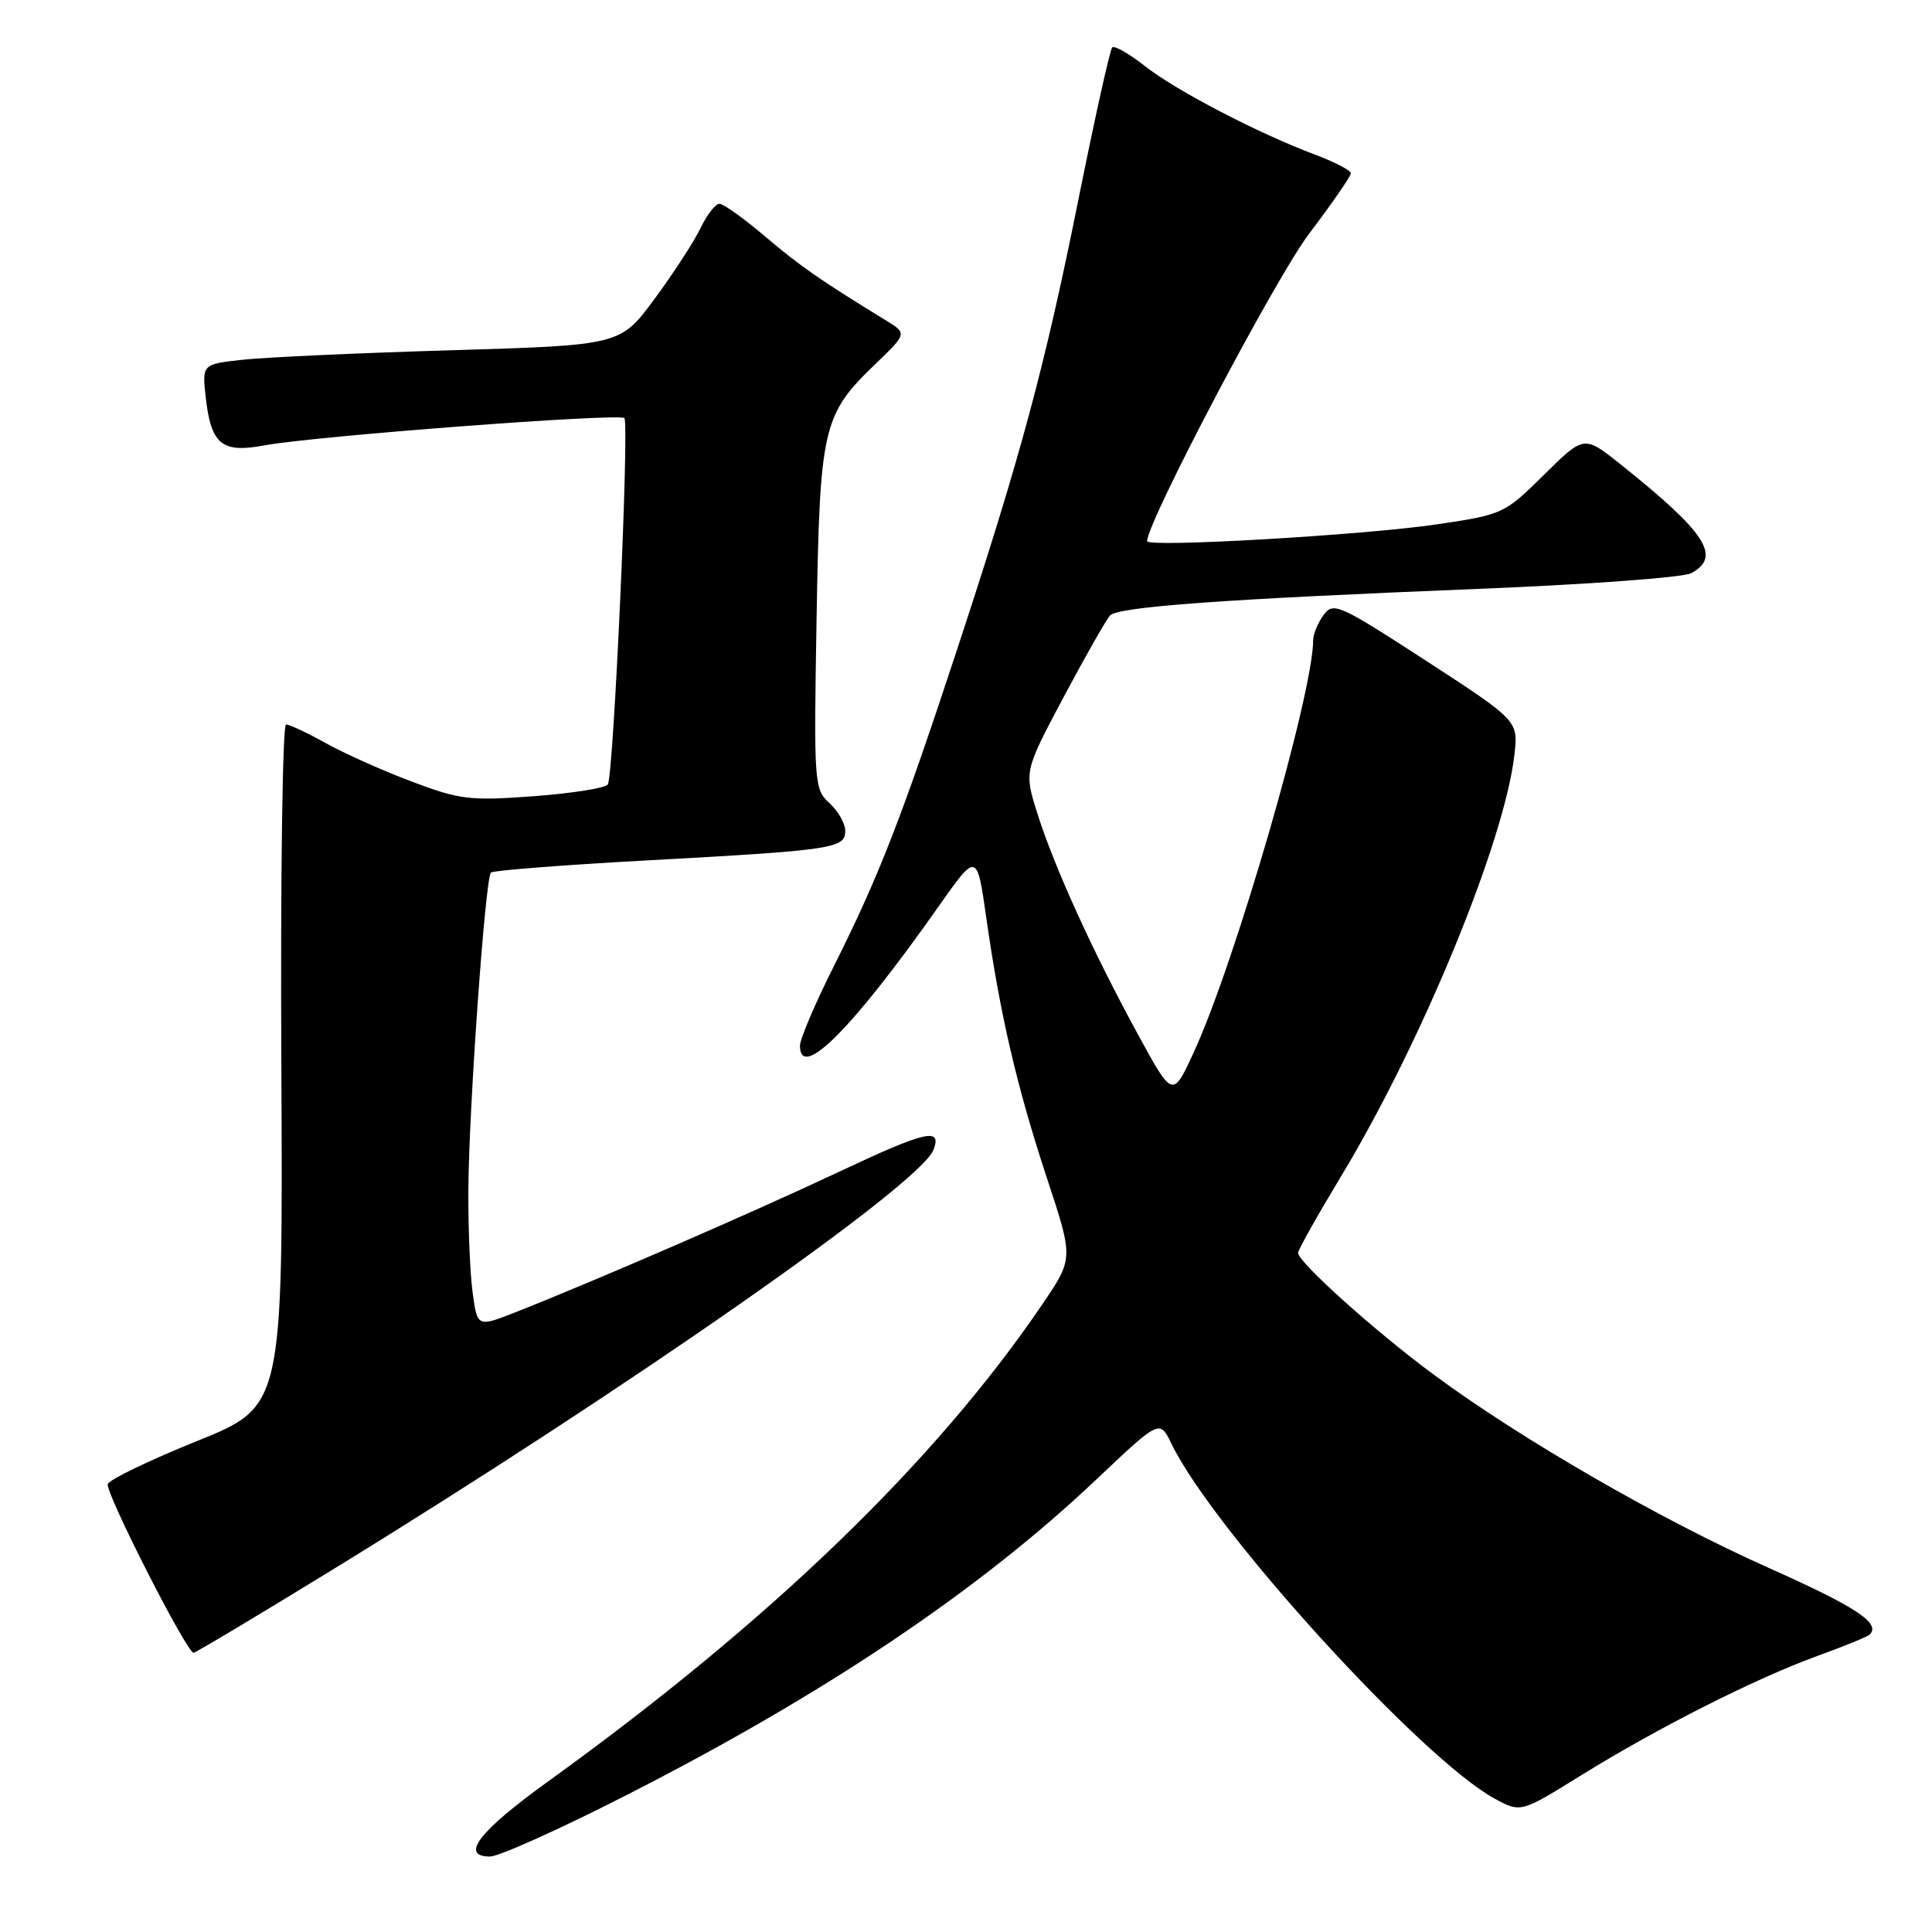 <?xml version="1.0" encoding="UTF-8" standalone="no"?>
<!DOCTYPE svg PUBLIC "-//W3C//DTD SVG 1.1//EN" "http://www.w3.org/Graphics/SVG/1.1/DTD/svg11.dtd" >
<svg xmlns="http://www.w3.org/2000/svg" xmlns:xlink="http://www.w3.org/1999/xlink" version="1.1" viewBox="0 0 256 256">
 <g >
 <path fill="currentColor"
d=" M 82.76 237.99 C 109.20 224.54 129.70 210.78 145.28 196.03 C 153.67 188.09 153.67 188.09 155.22 191.30 C 160.78 202.78 188.46 233.16 198.09 238.35 C 201.52 240.20 201.52 240.20 209.57 235.20 C 219.71 228.92 232.61 222.40 240.87 219.40 C 244.38 218.13 247.47 216.86 247.75 216.59 C 249.24 215.09 245.97 212.93 234.31 207.73 C 220.03 201.36 201.55 190.70 190.01 182.17 C 182.24 176.44 172.00 167.24 172.00 166.01 C 172.00 165.62 174.56 161.07 177.68 155.90 C 188.40 138.14 199.35 111.53 200.67 100.01 C 201.18 95.50 201.18 95.50 188.97 87.56 C 177.40 80.05 176.67 79.73 175.37 81.50 C 174.62 82.54 174.00 84.03 174.00 84.82 C 174.00 91.88 163.64 127.64 158.15 139.50 C 155.38 145.50 155.38 145.50 150.75 137.00 C 144.79 126.08 139.68 114.85 137.46 107.79 C 135.70 102.22 135.70 102.22 140.94 92.36 C 143.83 86.94 146.59 82.08 147.08 81.56 C 148.20 80.39 162.09 79.39 195.84 78.03 C 210.32 77.45 223.04 76.52 224.09 75.95 C 228.16 73.77 226.09 70.59 214.70 61.50 C 209.89 57.67 209.89 57.67 204.58 62.92 C 199.35 68.09 199.13 68.19 190.38 69.48 C 180.73 70.91 152.00 72.57 152.00 71.71 C 152.00 69.15 169.02 36.83 173.44 31.00 C 176.50 26.96 179.00 23.34 179.00 22.96 C 179.00 22.58 176.86 21.47 174.25 20.49 C 166.66 17.64 155.82 12.00 151.70 8.75 C 149.62 7.11 147.67 6.00 147.37 6.29 C 147.08 6.59 145.09 15.53 142.95 26.17 C 138.46 48.54 135.28 60.36 126.84 86.00 C 119.51 108.29 116.44 116.17 110.51 127.98 C 108.03 132.92 106.00 137.68 106.00 138.55 C 106.00 143.30 112.96 136.32 124.31 120.19 C 129.45 112.89 129.45 112.89 130.70 121.69 C 132.52 134.48 134.76 144.09 138.73 156.13 C 142.24 166.75 142.24 166.75 138.14 172.79 C 123.95 193.69 102.06 214.83 72.61 236.06 C 63.47 242.65 60.88 246.00 64.94 246.00 C 66.09 246.00 74.11 242.40 82.76 237.99 Z  M 43.87 208.11 C 83.32 183.90 121.94 156.93 123.69 152.36 C 124.85 149.35 122.68 149.85 111.26 155.23 C 99.87 160.60 78.86 169.72 68.38 173.85 C 63.25 175.87 63.25 175.87 62.63 171.30 C 62.28 168.78 62.03 162.62 62.06 157.61 C 62.13 146.88 64.30 116.36 65.05 115.62 C 65.33 115.34 74.55 114.62 85.53 114.02 C 110.38 112.66 112.00 112.43 112.00 110.11 C 112.00 109.12 111.06 107.46 109.91 106.42 C 107.88 104.58 107.83 103.83 108.20 82.01 C 108.63 56.56 109.00 54.96 115.99 48.24 C 120.21 44.18 120.21 44.18 117.36 42.44 C 108.70 37.13 106.03 35.28 101.39 31.34 C 98.58 28.95 95.85 27.00 95.33 27.00 C 94.80 27.00 93.67 28.46 92.81 30.25 C 91.95 32.04 89.21 36.25 86.72 39.62 C 82.20 45.74 82.20 45.74 59.85 46.41 C 47.56 46.77 35.09 47.34 32.13 47.67 C 26.77 48.26 26.77 48.26 27.27 52.73 C 27.97 58.90 29.41 60.07 35.00 59.02 C 41.50 57.80 82.05 54.72 82.73 55.40 C 83.41 56.08 81.31 102.69 80.54 103.94 C 80.24 104.42 75.84 105.12 70.75 105.50 C 62.26 106.13 60.93 105.97 54.53 103.55 C 50.69 102.11 45.57 99.81 43.15 98.46 C 40.73 97.11 38.37 96.00 37.90 96.00 C 37.44 96.00 37.15 116.33 37.28 141.18 C 37.50 186.36 37.50 186.36 26.07 190.96 C 19.79 193.50 14.48 196.05 14.28 196.65 C 13.92 197.73 24.74 219.00 25.65 219.00 C 25.91 219.00 34.11 214.10 43.87 208.11 Z "/>
</g>
</svg>